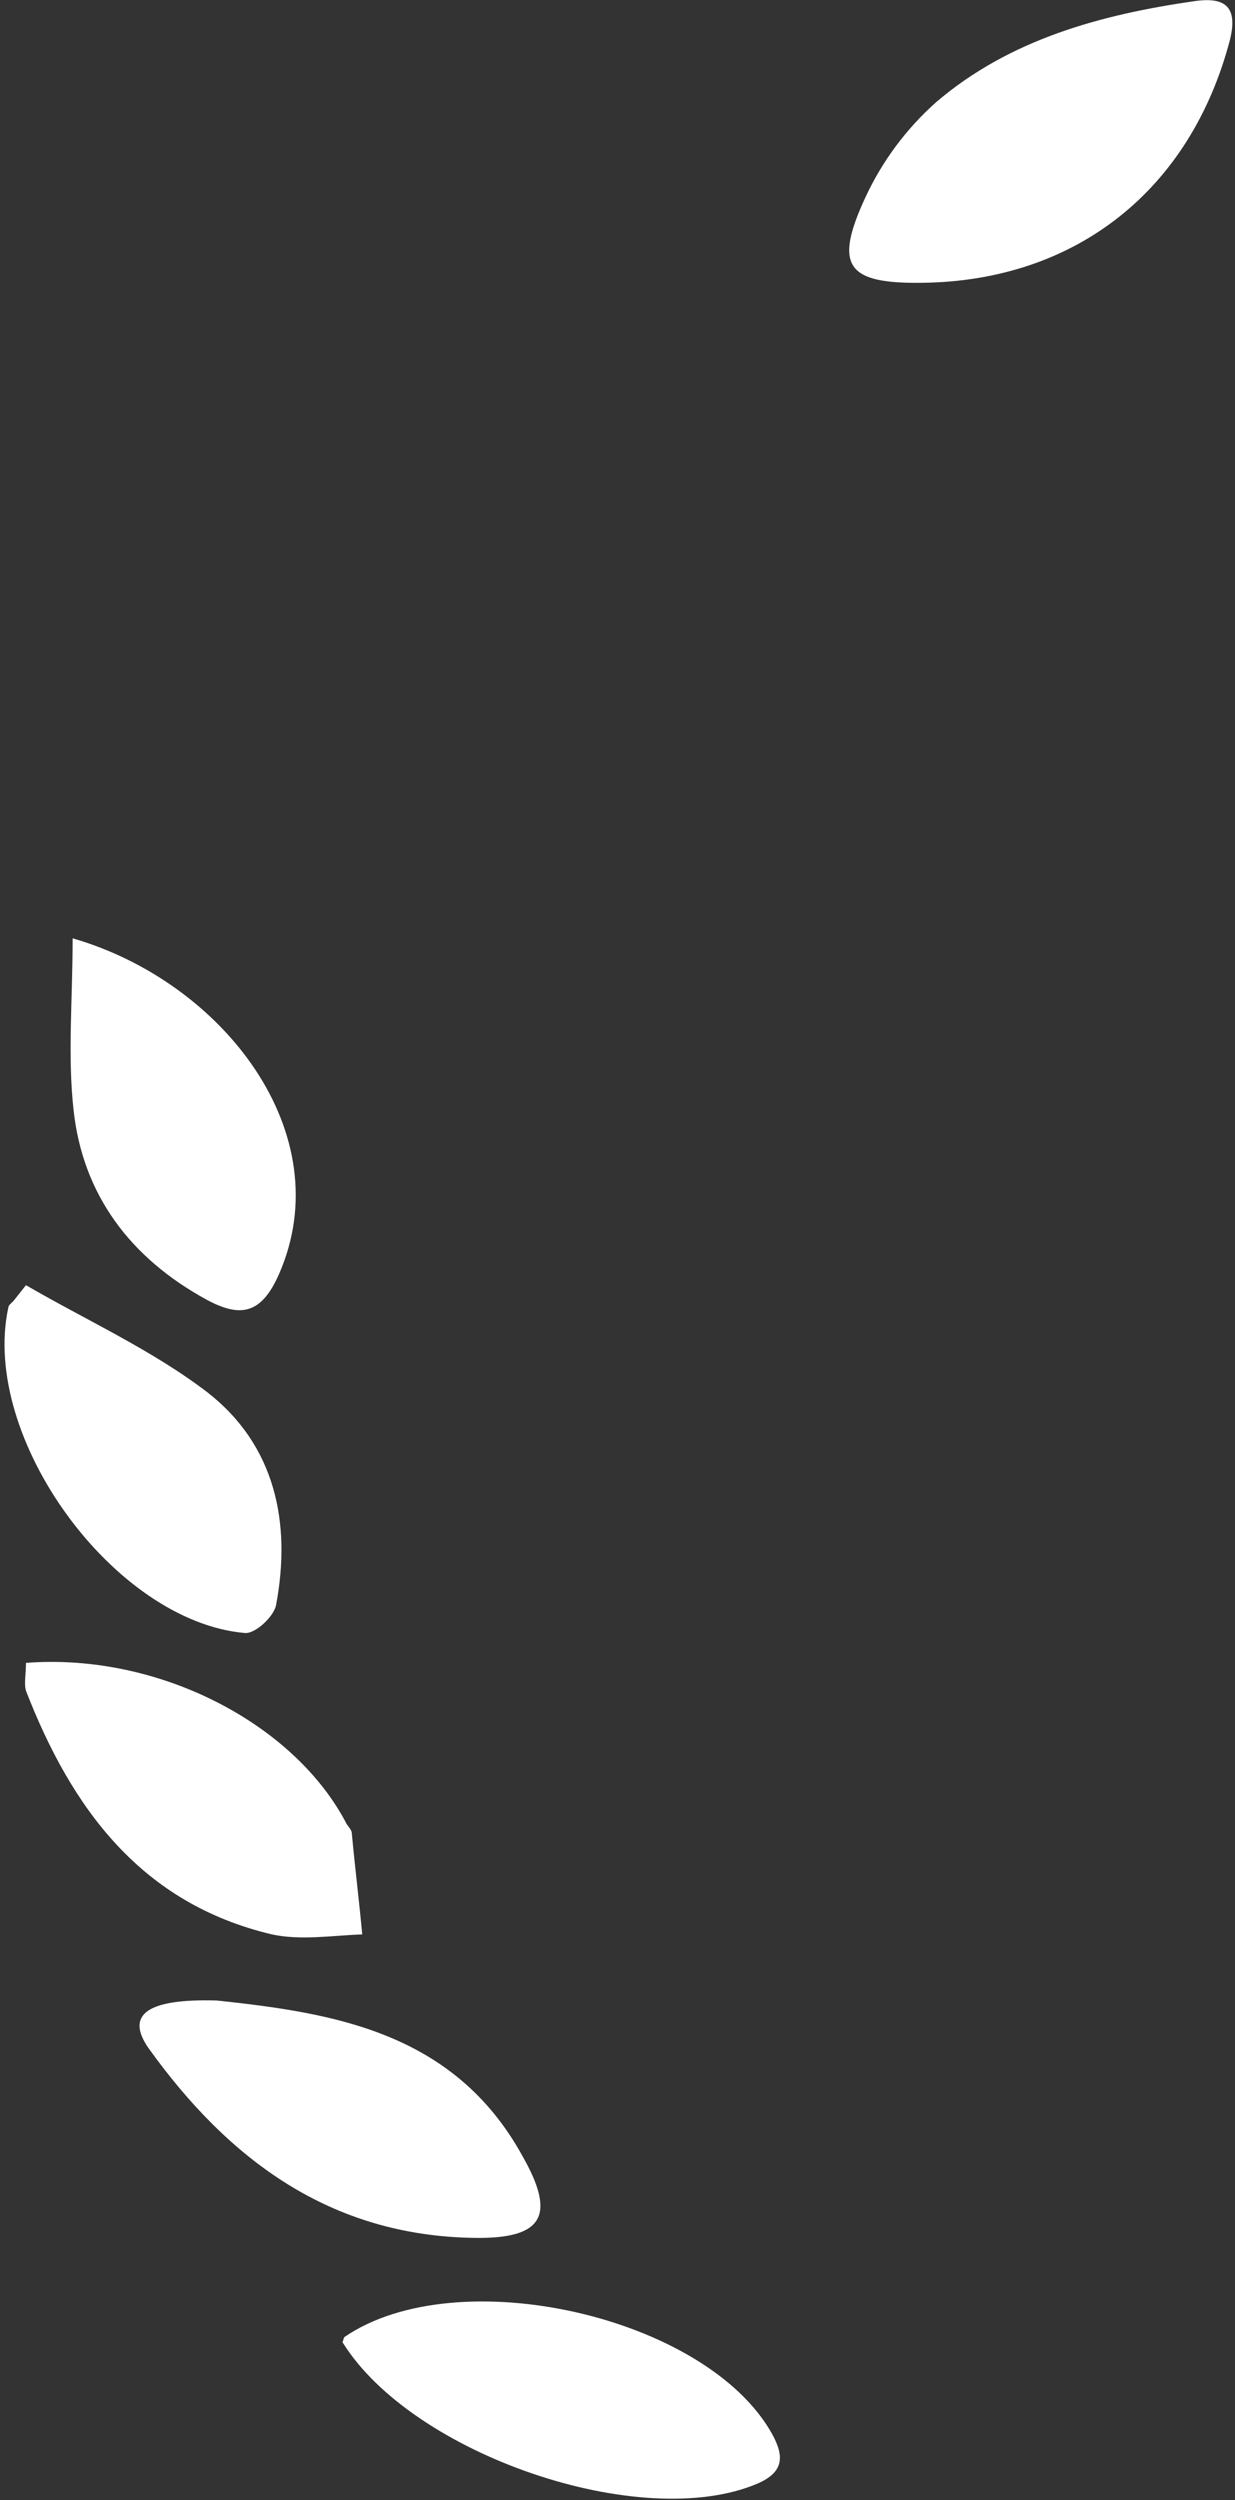﻿<?xml version="1.0" encoding="utf-8"?>
<svg version="1.1" xmlns:xlink="http://www.w3.org/1999/xlink" width="43px" height="87px" xmlns="http://www.w3.org/2000/svg">
  <rect width="100%" height="100%" fill="#333333" stroke="none"/>
  <g transform="matrix(1 0 0 1 -279 -1746 )">
    <path d="M 30.135 6.861  C 29.016 9.269  29.487 9.879  32.124 9.841  C 37.47 9.772  41.448 6.61  42.82 1.402  C 43.108 0.251  42.674 -0.107  41.628 0.035  C 38.34 0.503  35.159 1.364  32.595 3.555  C 31.556 4.479  30.719 5.604  30.135 6.861  Z M 9.466 67.315  C 10.478 67.532  11.563 67.353  12.612 67.315  C 12.502 66.13  12.359 64.98  12.249 63.795  C 12.249 63.688  12.141 63.581  12.068 63.471  C 10.263 59.989  5.53 57.509  0.904 57.867  C 0.904 58.263  0.832 58.587  0.904 58.838  C 2.495 62.934  4.913 66.237  9.466 67.315  Z M 2.564 38.65  C 2.89 41.595  4.553 43.786  7.19 45.226  C 8.382 45.87  9.106 45.728  9.719 44.327  C 11.853 39.442  7.768 34.162  2.529 32.653  C 2.529 34.806  2.349 36.746  2.564 38.65  Z M 0.288 45.512  C -0.686 50.038  3.974 56.431  8.527 56.827  C 8.888 56.861  9.539 56.251  9.612 55.855  C 10.152 52.983  9.577 50.289  7.228 48.457  C 5.312 46.986  3.001 45.942  0.904 44.723  L 0.506 45.226  C 0.433 45.332  0.288 45.405  0.288 45.512  Z M 16.514 77.876  C 18.936 77.913  19.369 77.087  18.177 75.003  C 15.79 70.691  11.563 70.046  7.553 69.616  C 5.094 69.543  4.373 70.119  5.166 71.266  C 7.949 75.148  11.49 77.803  16.514 77.876  Z M 11.923 81.503  C 14.345 85.419  22.332 88.15  26.379 86.425  C 27.283 86.029  27.318 85.491  26.884 84.702  C 24.608 80.607  15.935 78.63  11.996 81.324  C 11.961 81.361  11.961 81.434  11.923 81.503  Z " fill-rule="nonzero" fill="#ffffff" stroke="none" transform="matrix(1 0 0 1 279 1746 )" />
  </g>
</svg>